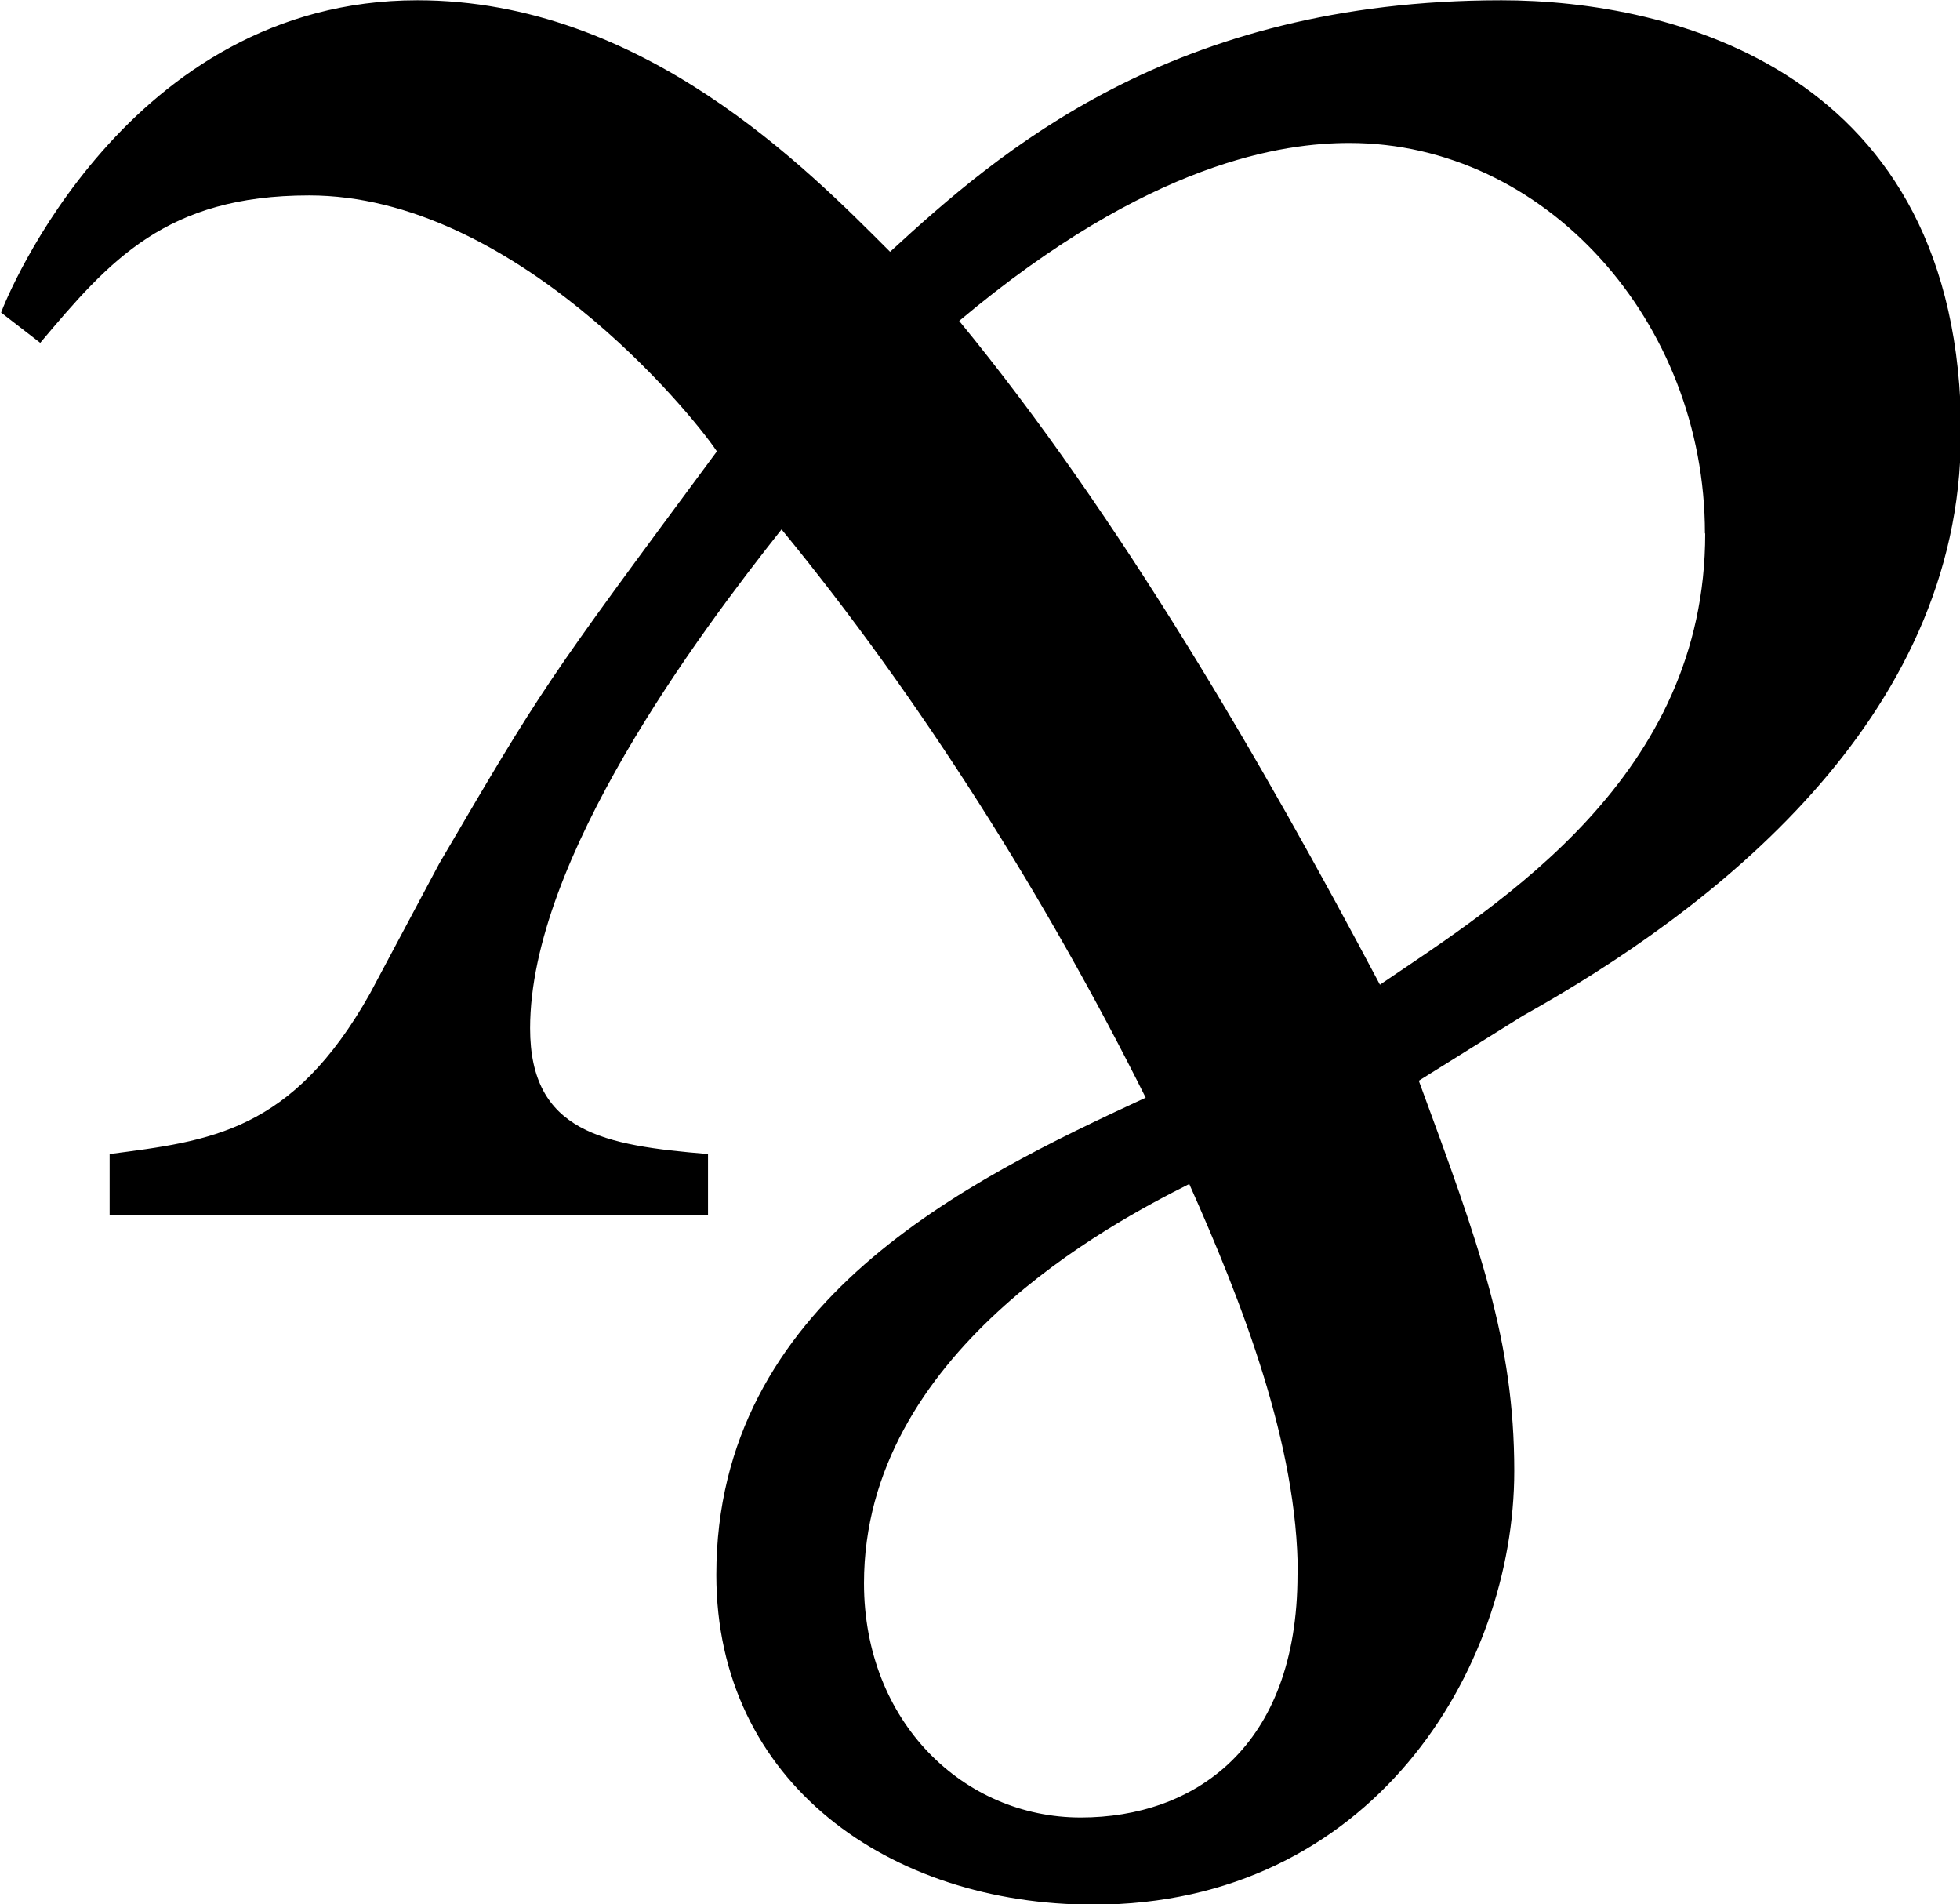 <?xml version="1.0" encoding="UTF-8"?>
<svg fill="#000000" version="1.1" viewBox="0 0 7.062 6.859" xmlns="http://www.w3.org/2000/svg" xmlns:xlink="http://www.w3.org/1999/xlink">
<defs>
<g id="a">
<path d="m7.344-5.172c0-1.312-1.047-1.562-1.656-1.562-1.188 0-1.812 0.547-2.203 0.906-0.297-0.297-0.891-0.906-1.703-0.906-1.047 0-1.484 1.078-1.5 1.125l0.141 0.109c0.25-0.297 0.453-0.531 0.969-0.531 0.734 0 1.375 0.781 1.469 0.922-0.625 0.844-0.625 0.844-1 1.484l-0.25 0.469c-0.281 0.5-0.578 0.531-0.938 0.578v0.219h2.156v-0.219c-0.375-0.031-0.641-0.078-0.641-0.453 0-0.609 0.609-1.422 0.906-1.797 0.5 0.609 0.953 1.328 1.312 2.047-0.641 0.297-1.547 0.734-1.547 1.719 0 0.75 0.625 1.188 1.359 1.188 1 0 1.516-0.844 1.516-1.562 0-0.469-0.125-0.812-0.344-1.406l0.375-0.234c0.672-0.375 1.578-1.062 1.578-2.094zm-0.922 0.359c0 0.875-0.734 1.328-1.172 1.625-0.422-0.797-0.938-1.688-1.516-2.391 0.688-0.578 1.172-0.641 1.406-0.641 0.703 0 1.281 0.641 1.281 1.406zm-1.469 3.75c0 0.625-0.375 0.875-0.781 0.875-0.422 0-0.781-0.344-0.781-0.844 0-0.828 0.891-1.297 1.172-1.438 0.188 0.422 0.391 0.938 0.391 1.406z"/>
</g>
</defs>
<g transform="translate(-148.99 -128.03)">
<use x="148.712" y="134.765" xlink:href="#a"/>
</g>
</svg>
